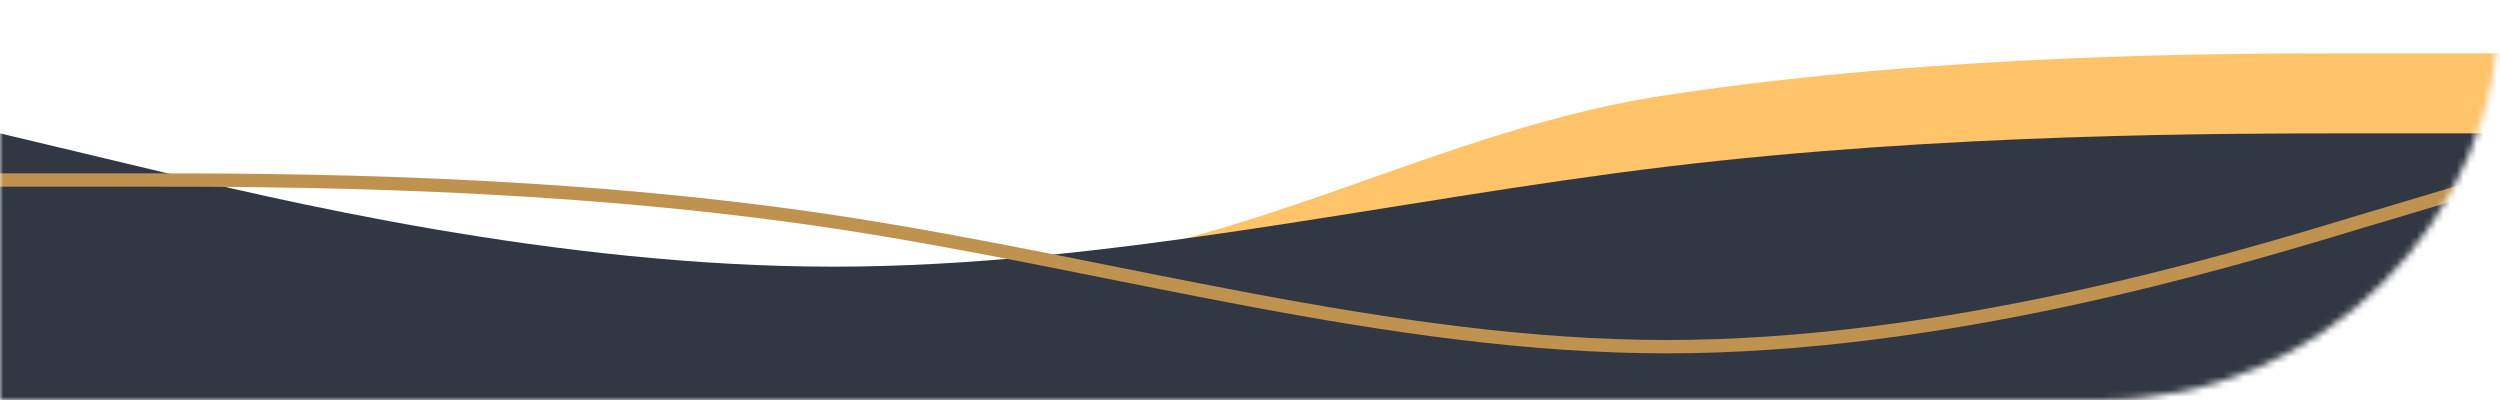 <svg width="375" height="60" viewBox="0 0 375 60" fill="none" xmlns="http://www.w3.org/2000/svg">
<mask id="mask0" mask-type="alpha" maskUnits="userSpaceOnUse" x="0" y="0" width="375" height="60">
<path d="M0 0H375C375 33.137 348.137 60 315 60H0V0Z" fill="#005F61"/>
</mask>
<g mask="url(#mask0)">
<path d="M354.073 8H375V58H354.073H250.066H127.083L127.083 40.5C177.187 45.334 208.525 20.5 250.066 14.25C291.606 8 333.459 8 354.073 8Z" fill="#FFC36A"/>
<path fill-rule="evenodd" clip-rule="evenodd" d="M375 20H354.062C333.438 20 291.562 20 250 25C208.438 30 166.562 40 125 40C83.438 40 41.562 30 20.938 25L0 20V60H20.938C41.562 60 83.438 60 125 60C166.562 60 208.438 60 250 60C291.562 60 333.438 60 354.062 60H375V20Z" fill="#323843"/>
<path d="M0 27L20.938 27C41.562 27 83.438 27 125 33.25C166.563 39.5 208.438 52 250 52C291.563 52 333.438 39.5 354.063 33.25L375 27" stroke="#C09250" stroke-width="2"/>
</g>
</svg>
